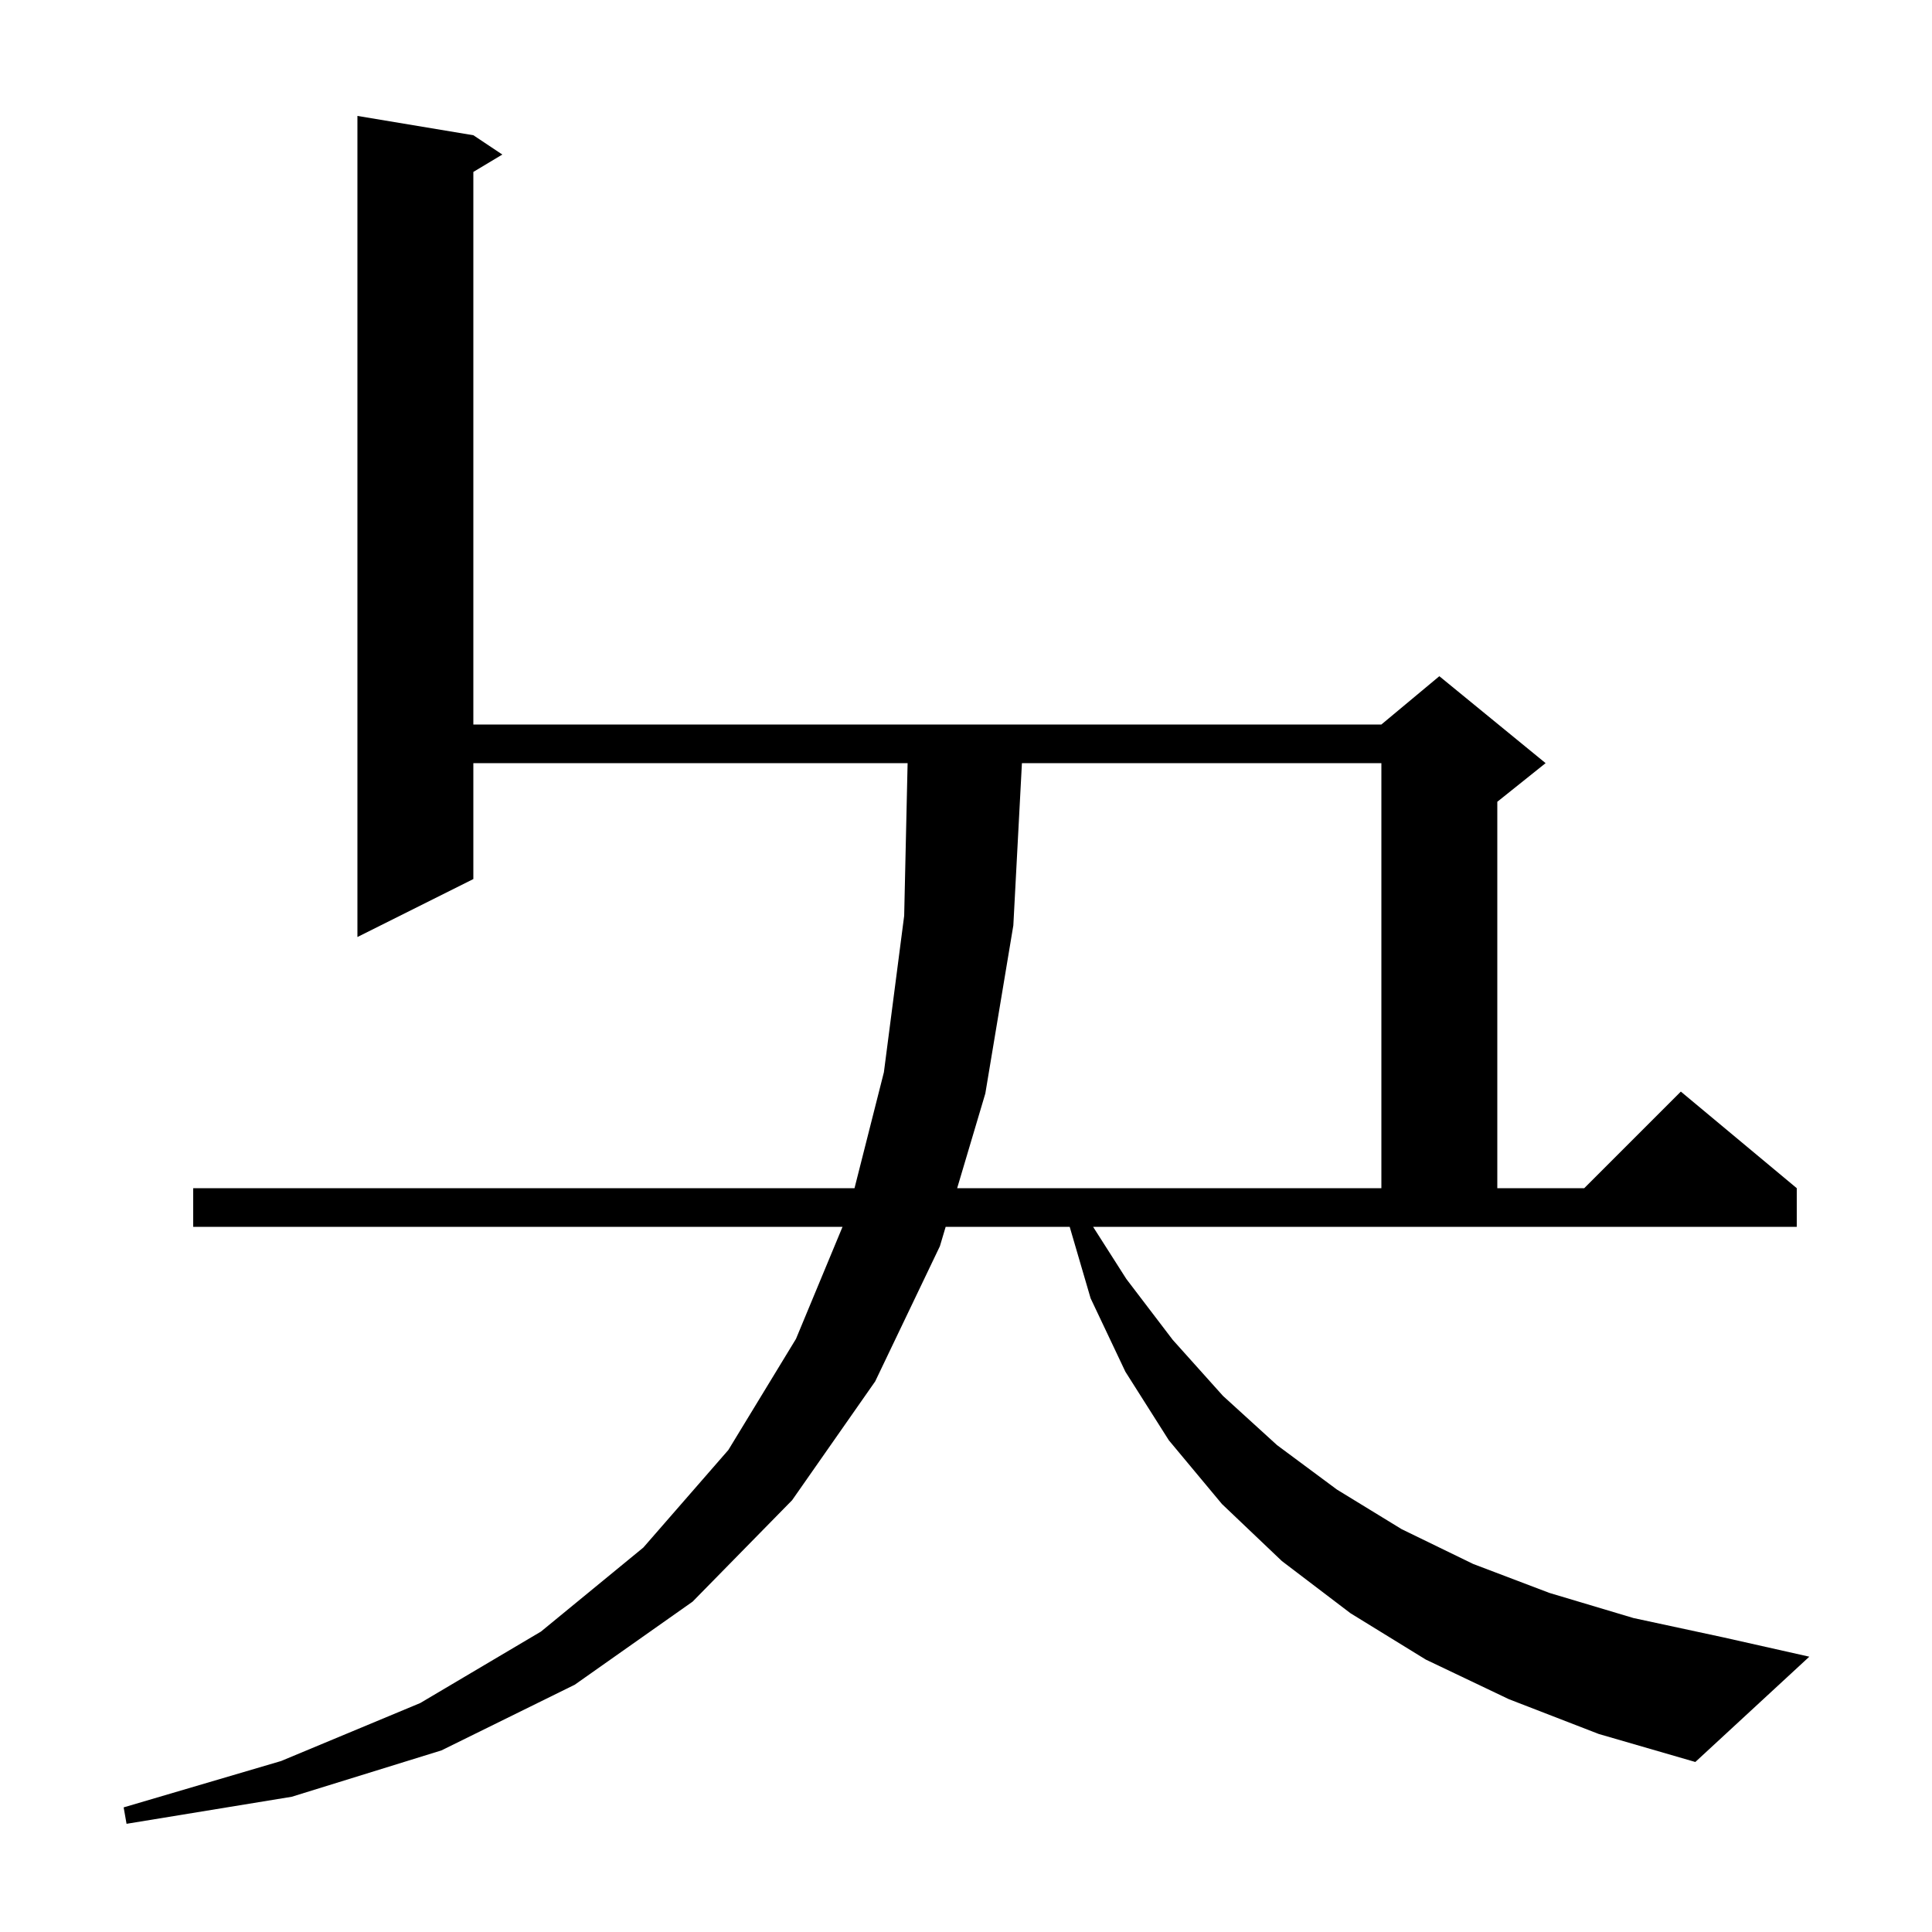 <svg xmlns="http://www.w3.org/2000/svg" xmlns:xlink="http://www.w3.org/1999/xlink" version="1.1" baseProfile="full" viewBox="0 0 200 200" width="200" height="200">
<g fill="black">
<path d="M 156.2 175.9 L 147.6 171.8 L 139.8 167.0 L 132.7 161.6 L 126.5 155.7 L 121.0 149.1 L 116.5 142.0 L 112.9 134.4 L 110.734 127.0 L 97.895 127.0 L 97.3 129.0 L 90.6 143.0 L 82.0 155.3 L 71.7 165.8 L 59.5 174.4 L 45.7 181.2 L 30.2 186.0 L 13.1 188.8 L 12.8 187.1 L 29.1 182.3 L 43.5 176.3 L 56.0 168.9 L 66.6 160.2 L 75.4 150.1 L 82.4 138.6 L 87.218 127.0 L 20.0 127.0 L 20.0 123.0 L 88.459 123.0 L 91.5 111.0 L 93.6 94.8 L 93.955 79.0 L 49.0 79.0 L 49.0 91.0 L 37.0 97.0 L 37.0 12.0 L 49.0 14.0 L 52.0 16.0 L 49.0 17.8 L 49.0 75.0 L 143.0 75.0 L 149.0 70.0 L 160.0 79.0 L 155.0 83.0 L 155.0 123.0 L 164.0 123.0 L 174.0 113.0 L 186.0 123.0 L 186.0 127.0 L 113.157 127.0 L 116.6 132.4 L 121.4 138.7 L 126.6 144.5 L 132.2 149.6 L 138.4 154.2 L 145.1 158.3 L 152.5 161.9 L 160.4 164.9 L 169.1 167.5 L 178.4 169.5 L 187.3 171.5 L 175.5 182.4 L 165.5 179.5 Z M 105.789 79.0 L 104.9 95.8 L 102.0 113.2 L 99.085 123.0 L 143.0 123.0 L 143.0 79.0 Z " />
</g>
</svg>
